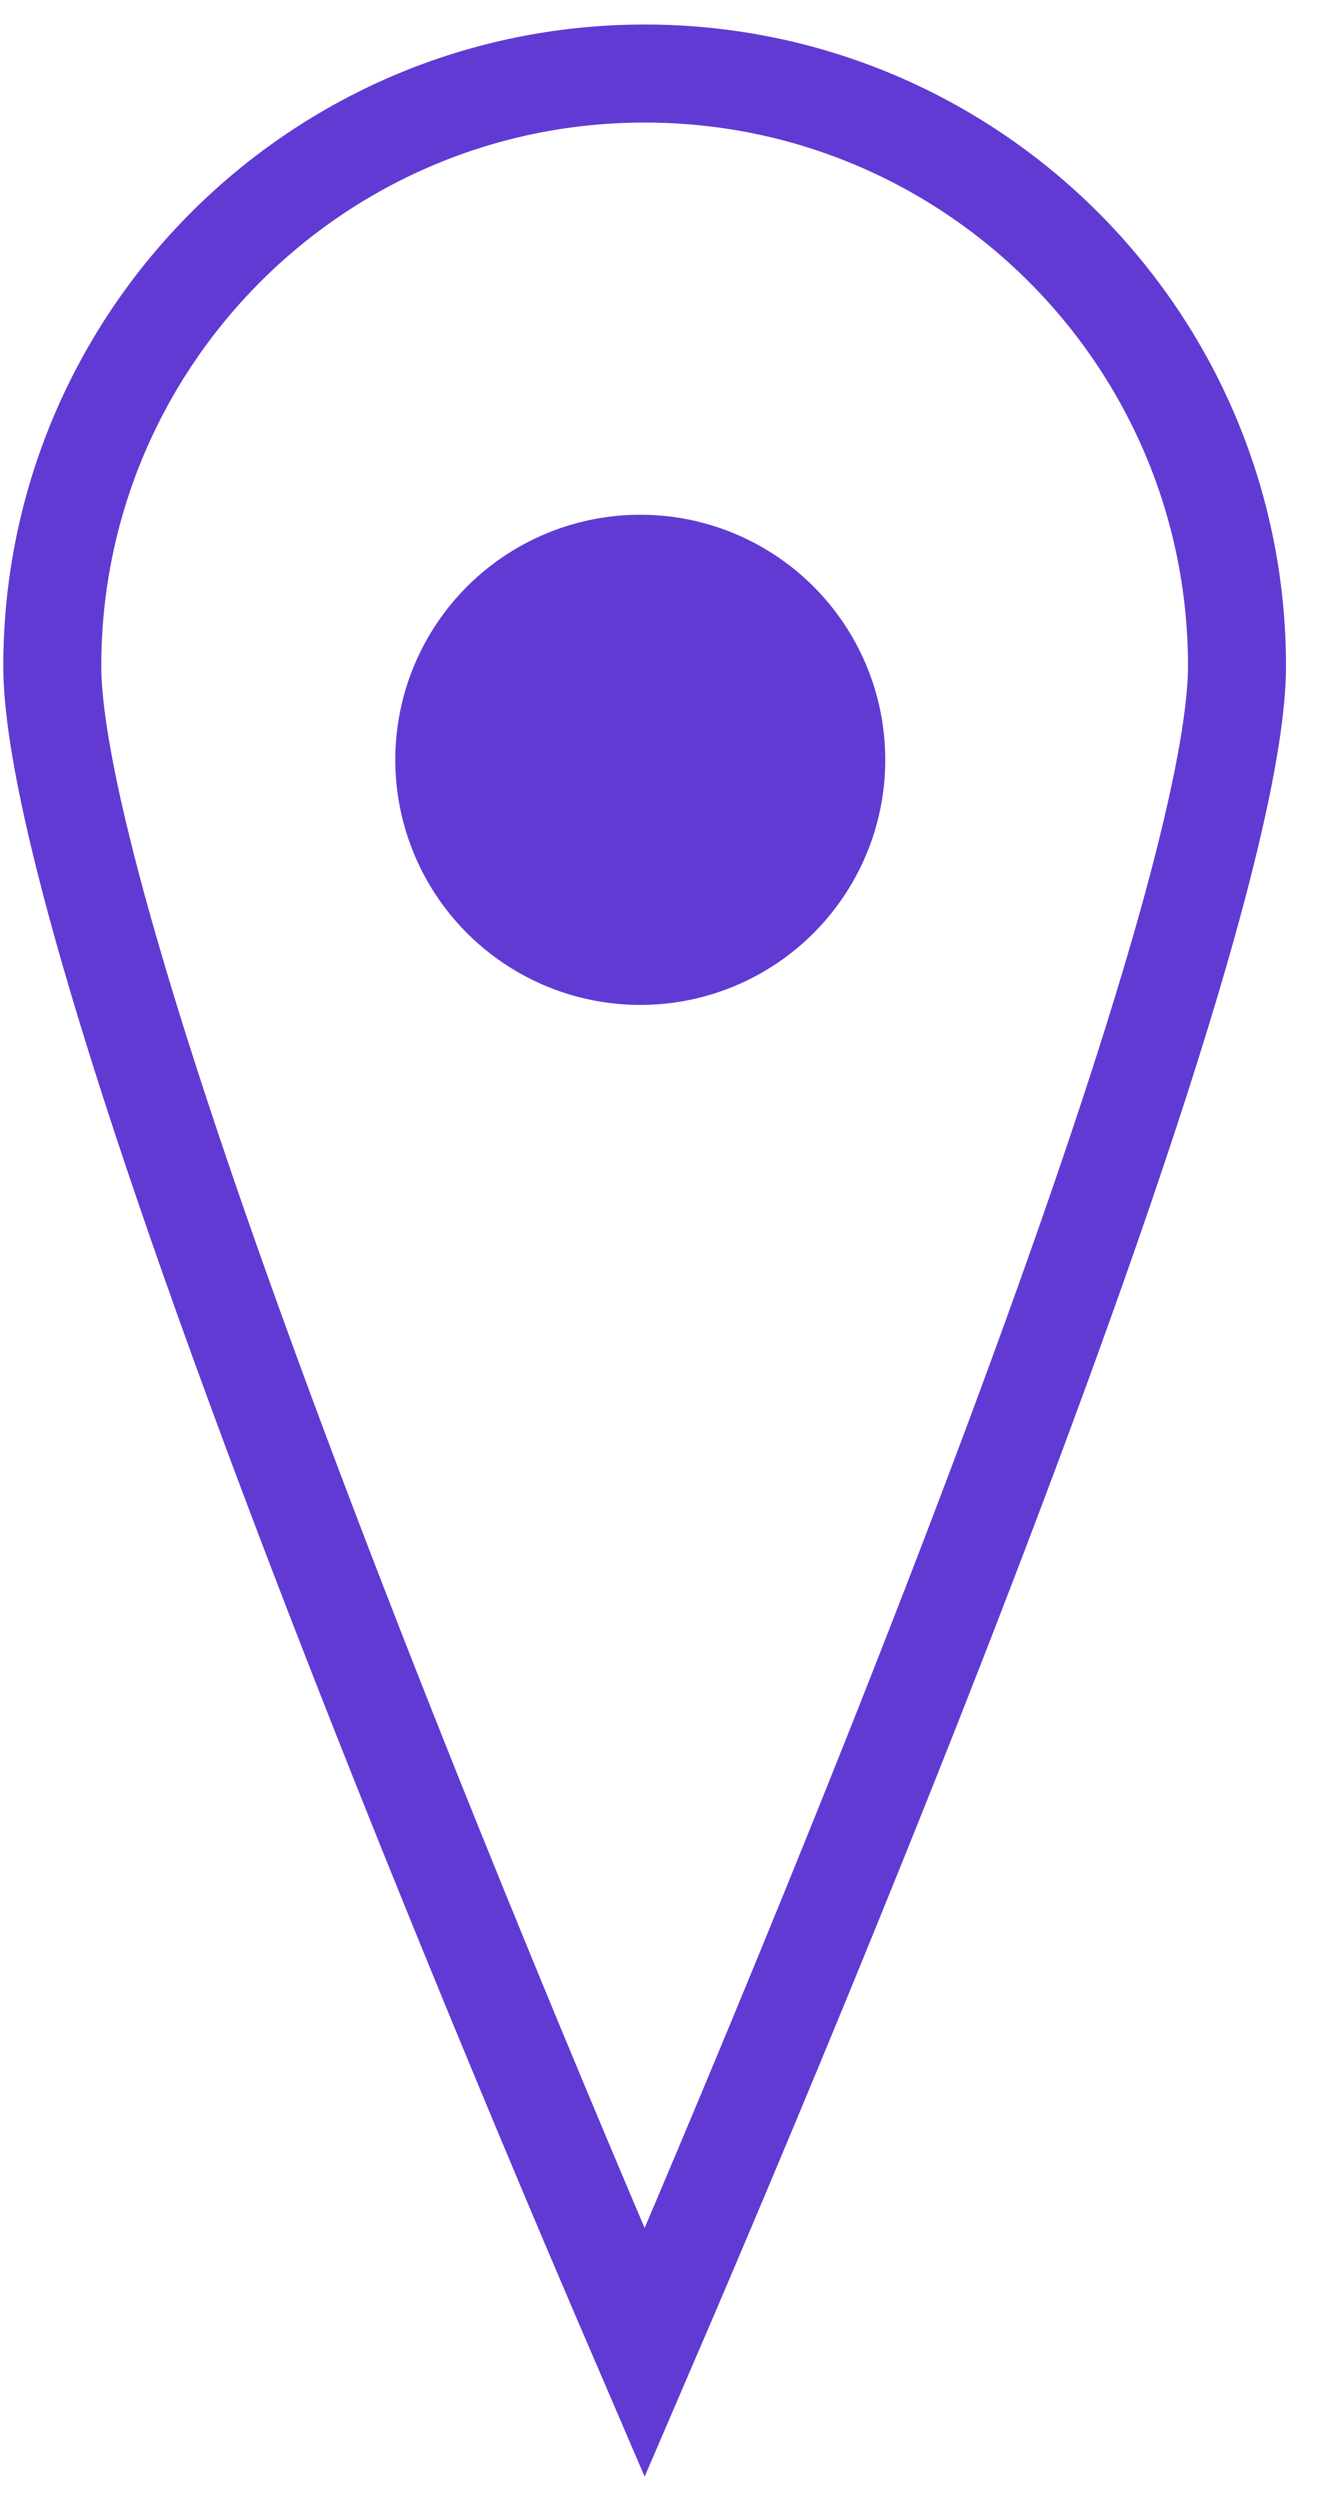 <svg width="27" height="51" viewBox="0 0 27 51" fill="none" xmlns="http://www.w3.org/2000/svg">
<path d="M25.245 13.589C25.245 14.372 25.063 15.534 24.709 17.019C24.36 18.488 23.857 20.213 23.248 22.099C22.03 25.869 20.402 30.236 18.77 34.389C17.138 38.541 15.505 42.468 14.28 45.359C13.849 46.377 13.468 47.266 13.156 47.991C12.844 47.266 12.463 46.377 12.031 45.359C10.806 42.468 9.174 38.541 7.542 34.389C5.909 30.236 4.281 25.869 3.063 22.099C2.454 20.213 1.952 18.488 1.602 17.019C1.248 15.534 1.067 14.372 1.067 13.589C1.067 6.912 6.479 1.5 13.156 1.5C19.832 1.5 25.245 6.912 25.245 13.589Z" stroke="#613AD3" stroke-width="2"/>
<circle cx="13.067" cy="15.5" r="5" fill="#613AD3"/>
</svg>
